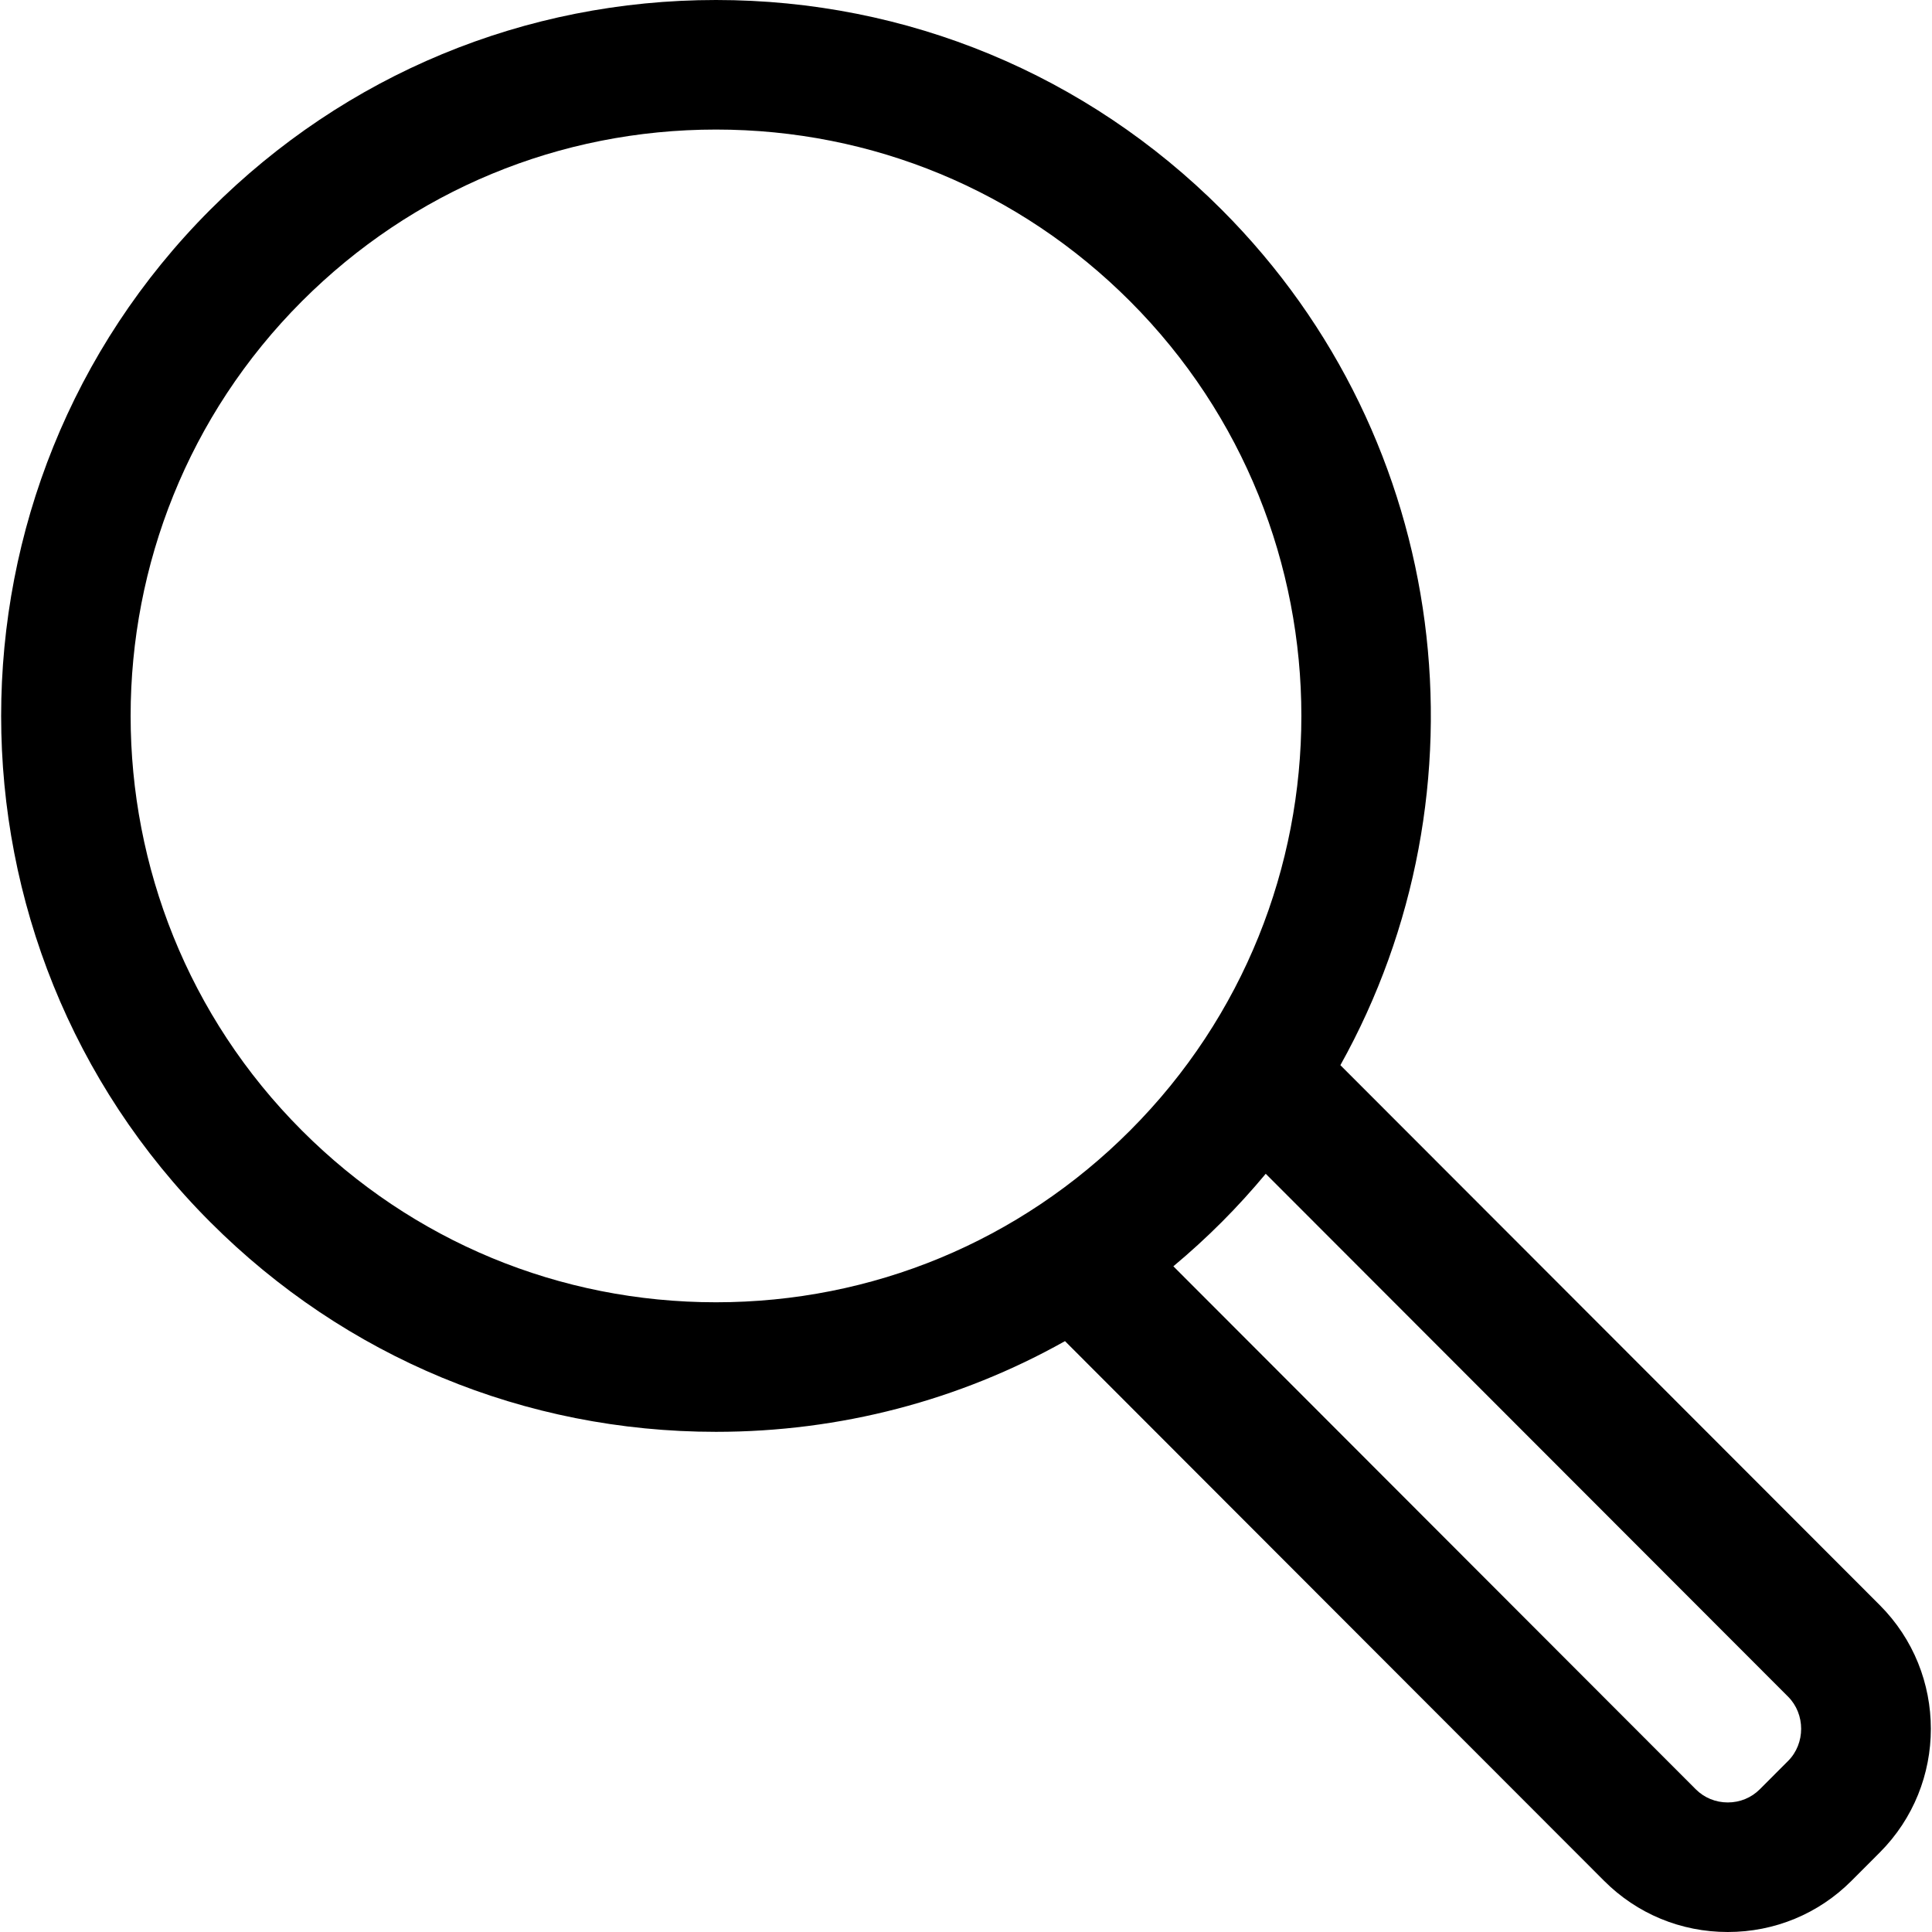 ﻿<?xml version="1.0" ?>
<svg xmlns="http://www.w3.org/2000/svg" viewBox="0 0 297 297" >
	<g>
		<path fill="currentColor" d="M288.969,246.75l-82.916-83.005c23.368-41.89,17.289-95.942-18.242-131.508C167.048,11.449,139.438,0,110.069,0,C80.701,0,53.091,11.449,32.323,32.237c-42.863,42.911-42.863,112.729,0,155.631c20.767,20.793,48.378,32.243,77.746,32.243,c19.095,0,37.441-4.845,53.65-13.944l82.879,82.971c5.064,5.071,11.814,7.862,19.009,7.862c7.193,0,13.945-2.791,19.01-7.862,l4.354-4.36C299.443,274.293,299.442,257.232,288.969,246.75z M46.412,173.794c-35.108-35.143-35.107-92.332,0-127.483,c17.006-17.02,39.612-26.395,63.657-26.395c24.045,0,46.65,9.375,63.653,26.395c35.112,35.149,35.112,92.338-0.002,127.484,c-17.001,17.024-39.606,26.4-63.651,26.4C86.024,200.195,63.418,190.819,46.412,173.794z M274.879,270.704l-4.355,4.36,c-1.299,1.302-3.046,2.02-4.917,2.02c-1.87,0-3.616-0.719-4.918-2.02l-80.311-80.4c2.562-2.142,5.046-4.403,7.432-6.794,c2.393-2.394,4.643-4.878,6.768-7.429l80.301,80.384C277.553,263.502,277.553,268.025,274.879,270.704z" />
	</g>
</svg>
